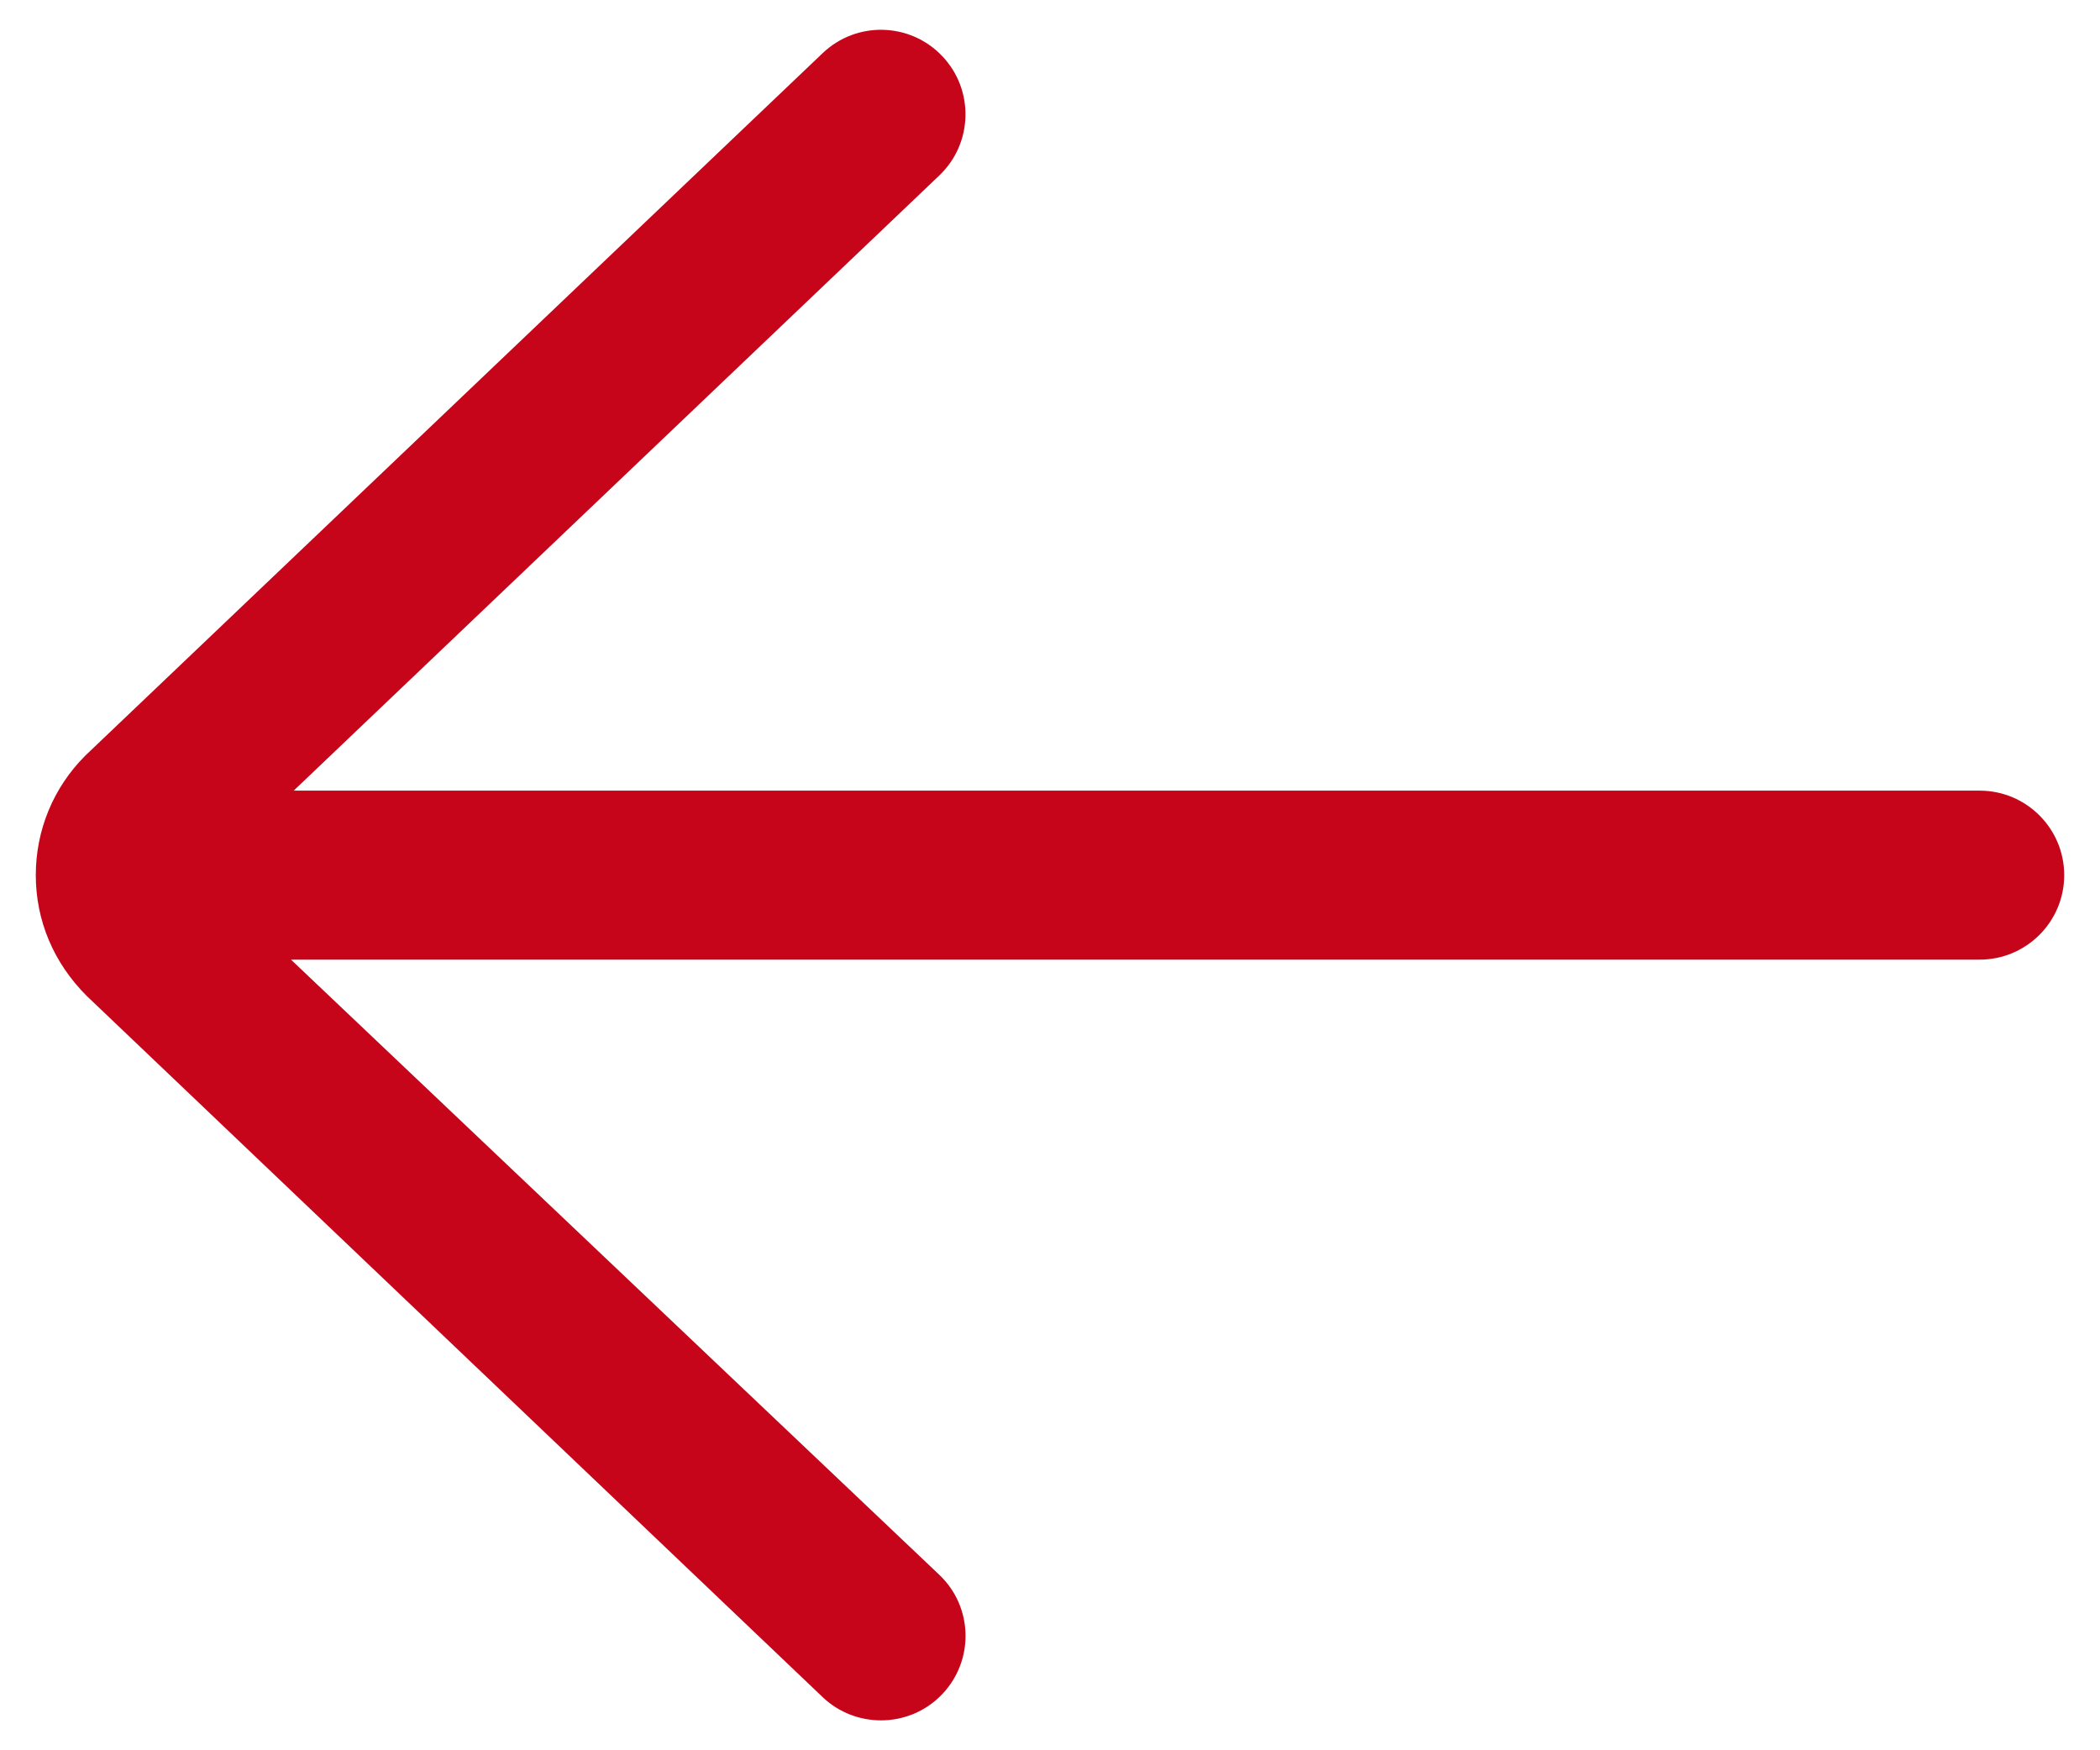 <svg width="24" height="20" viewBox="0 0 13 11" fill="none" xmlns="http://www.w3.org/2000/svg">
<path d="M12.344 4.969H1.746L5.804 1.103C6.016 0.901 6.025 0.565 5.822 0.352C5.62 0.14 5.284 0.131 5.071 0.334L0.436 4.749C0.236 4.949 0.125 5.216 0.125 5.5C0.125 5.784 0.236 6.051 0.446 6.26L5.071 10.666C5.174 10.764 5.306 10.812 5.438 10.812C5.578 10.812 5.718 10.757 5.822 10.648C6.025 10.435 6.017 10.099 5.804 9.897L1.729 6.031H12.344C12.637 6.031 12.875 5.793 12.875 5.5C12.875 5.207 12.637 4.969 12.344 4.969Z" fill="#C7051A"/>
</svg>
